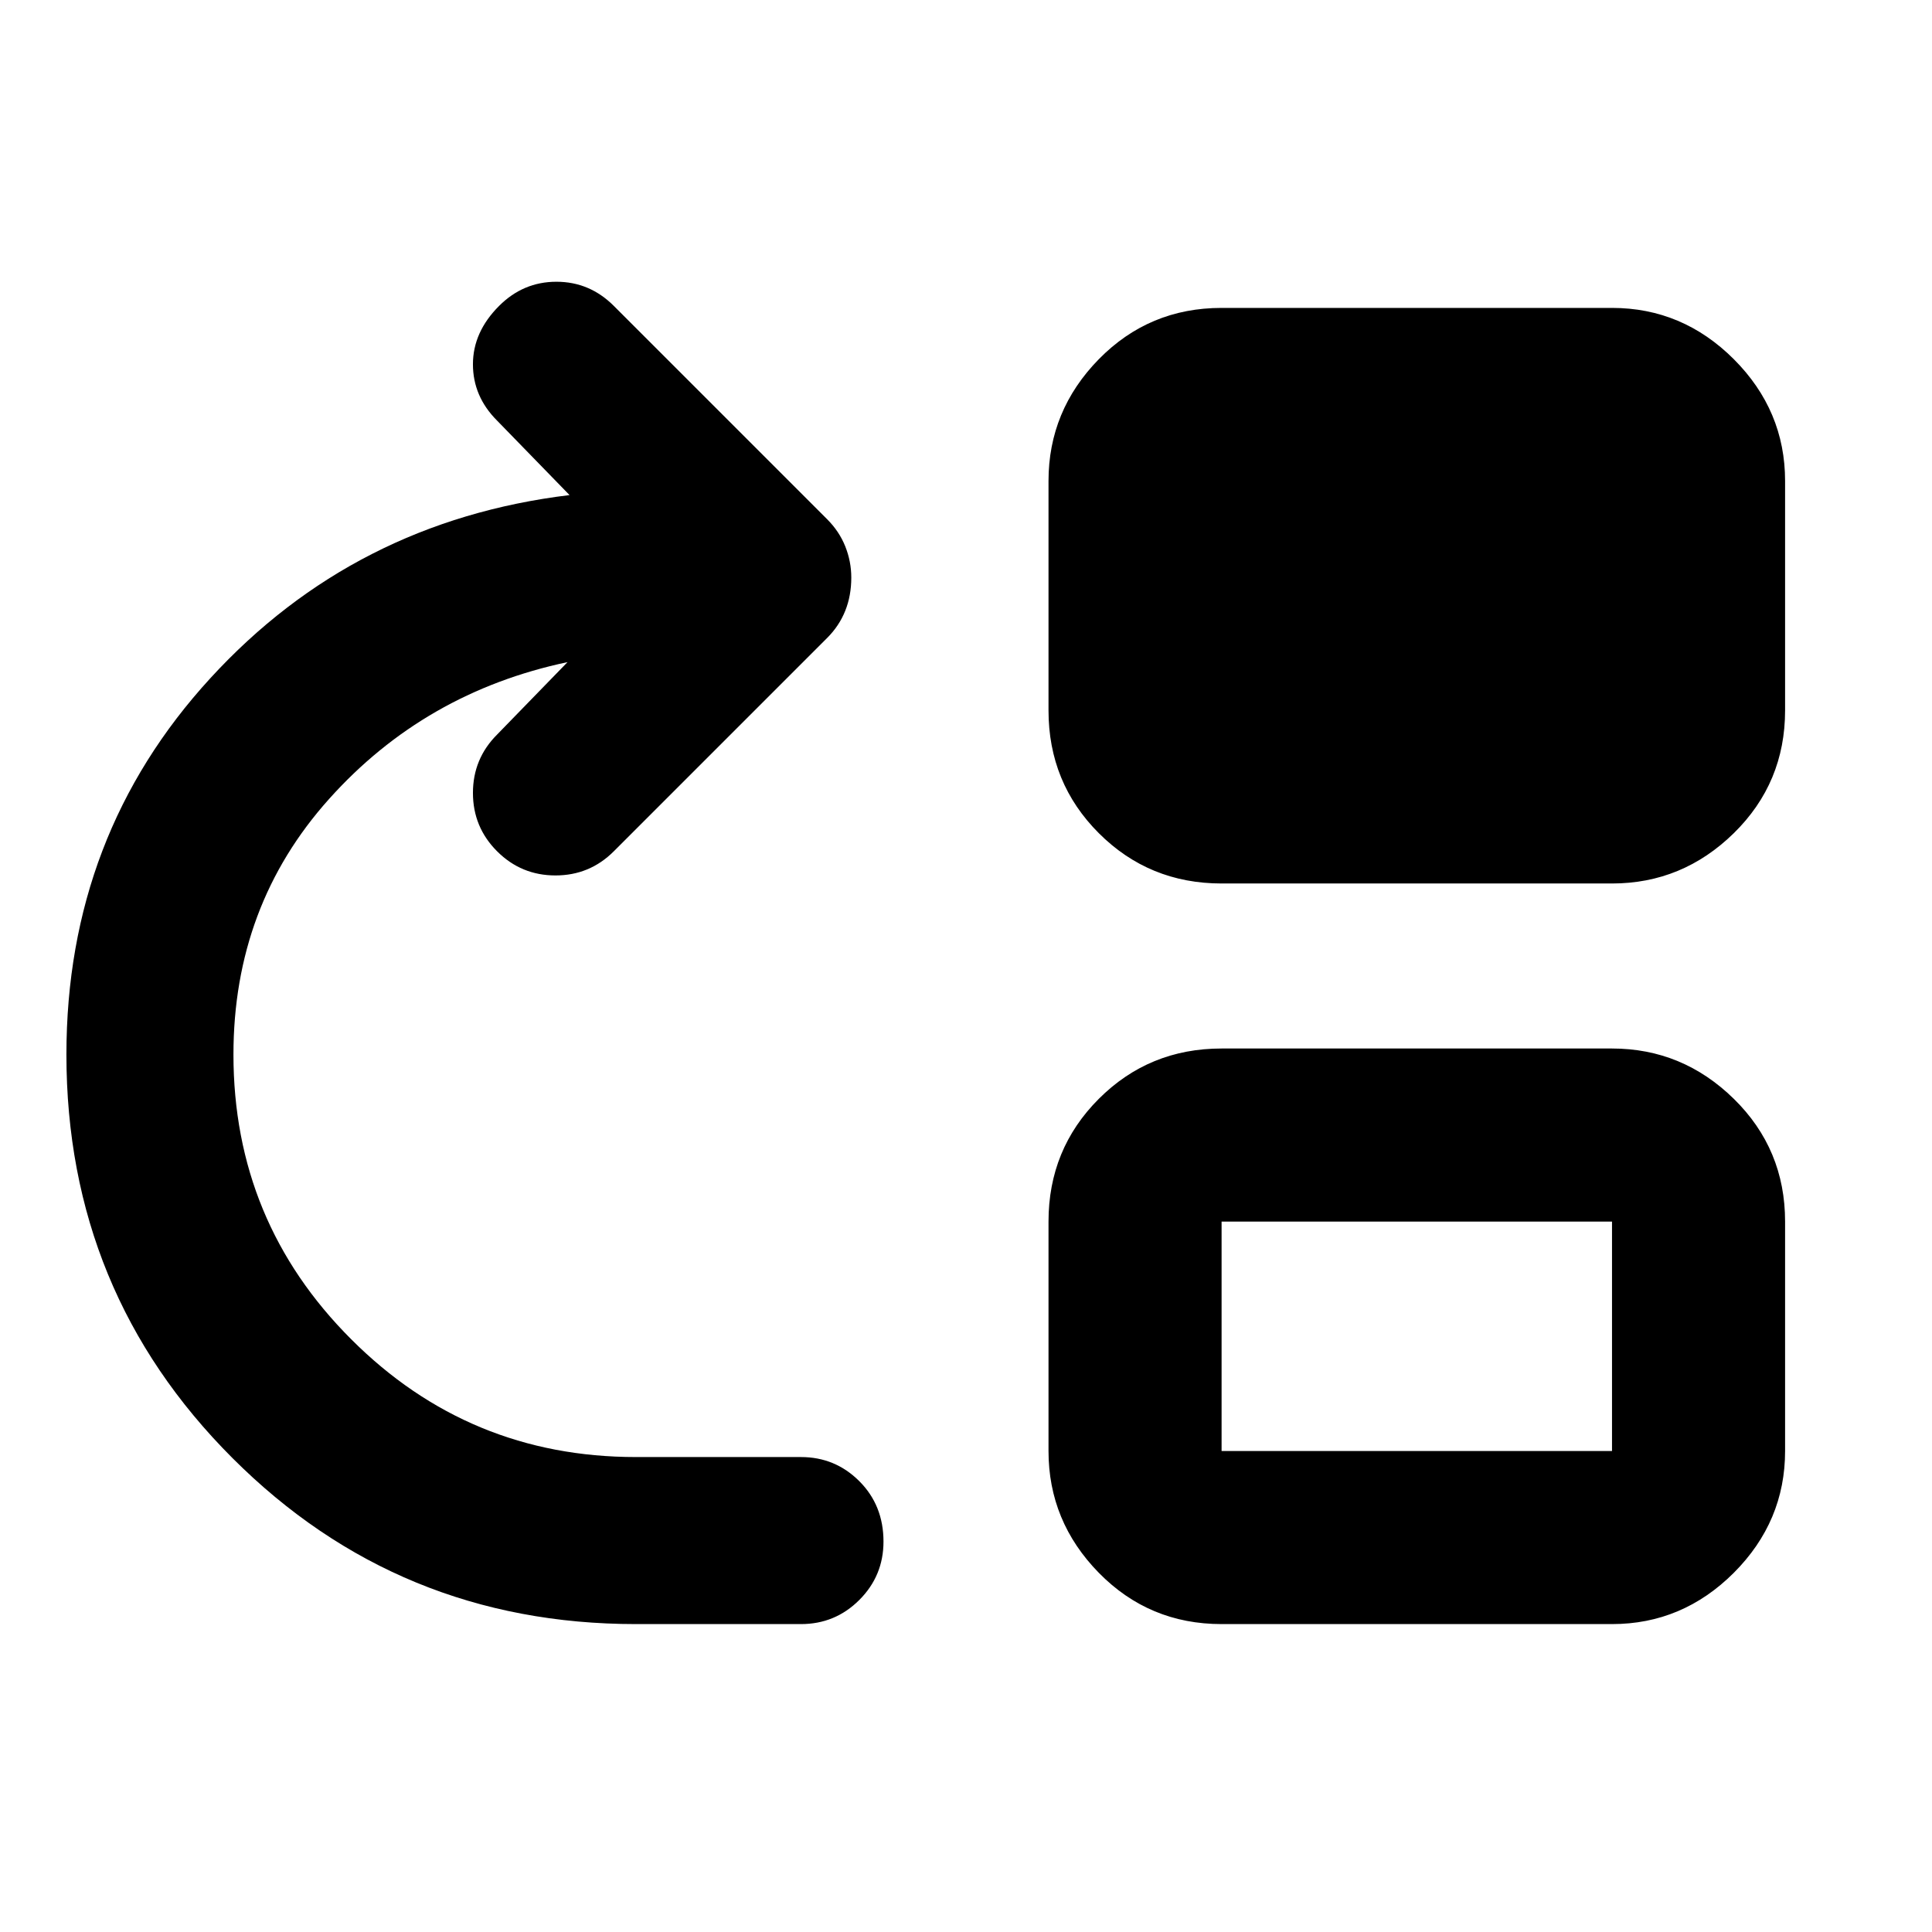 <svg xmlns="http://www.w3.org/2000/svg" height="24" width="24"><path d="M7.9 20.175q-2.95 0-5.012-2.062Q.825 16.05.825 13.1q0-2.725 1.788-4.675Q4.4 6.475 7.075 6.15l-.9-.925q-.3-.3-.3-.7 0-.4.325-.725.3-.3.712-.3.413 0 .713.3l2.65 2.65q.15.15.225.337.075.188.075.388 0 .225-.075.412-.075.188-.225.338l-2.65 2.65q-.3.3-.725.3t-.725-.3q-.3-.3-.3-.725t.3-.725l.875-.9q-1.775.375-2.962 1.7Q2.9 11.25 2.9 13.1q0 2.075 1.463 3.537Q5.825 18.1 7.9 18.1h2.05q.425 0 .725.3t.3.75q0 .425-.3.725t-.725.3Zm7.275 0q-.9 0-1.525-.637-.625-.638-.625-1.513v-2.85q0-.9.625-1.525.625-.625 1.525-.625h4.85q.875 0 1.513.625.637.625.637 1.525v2.85q0 .875-.637 1.513-.638.637-1.513.637Zm0-2.15h4.85v-2.85h-4.85Zm0-7.05q-.9 0-1.525-.625-.625-.625-.625-1.525v-2.85q0-.875.625-1.513.625-.637 1.525-.637h4.85q.875 0 1.513.637.637.638.637 1.513v2.85q0 .9-.637 1.525-.638.625-1.513.625Z"/></svg>